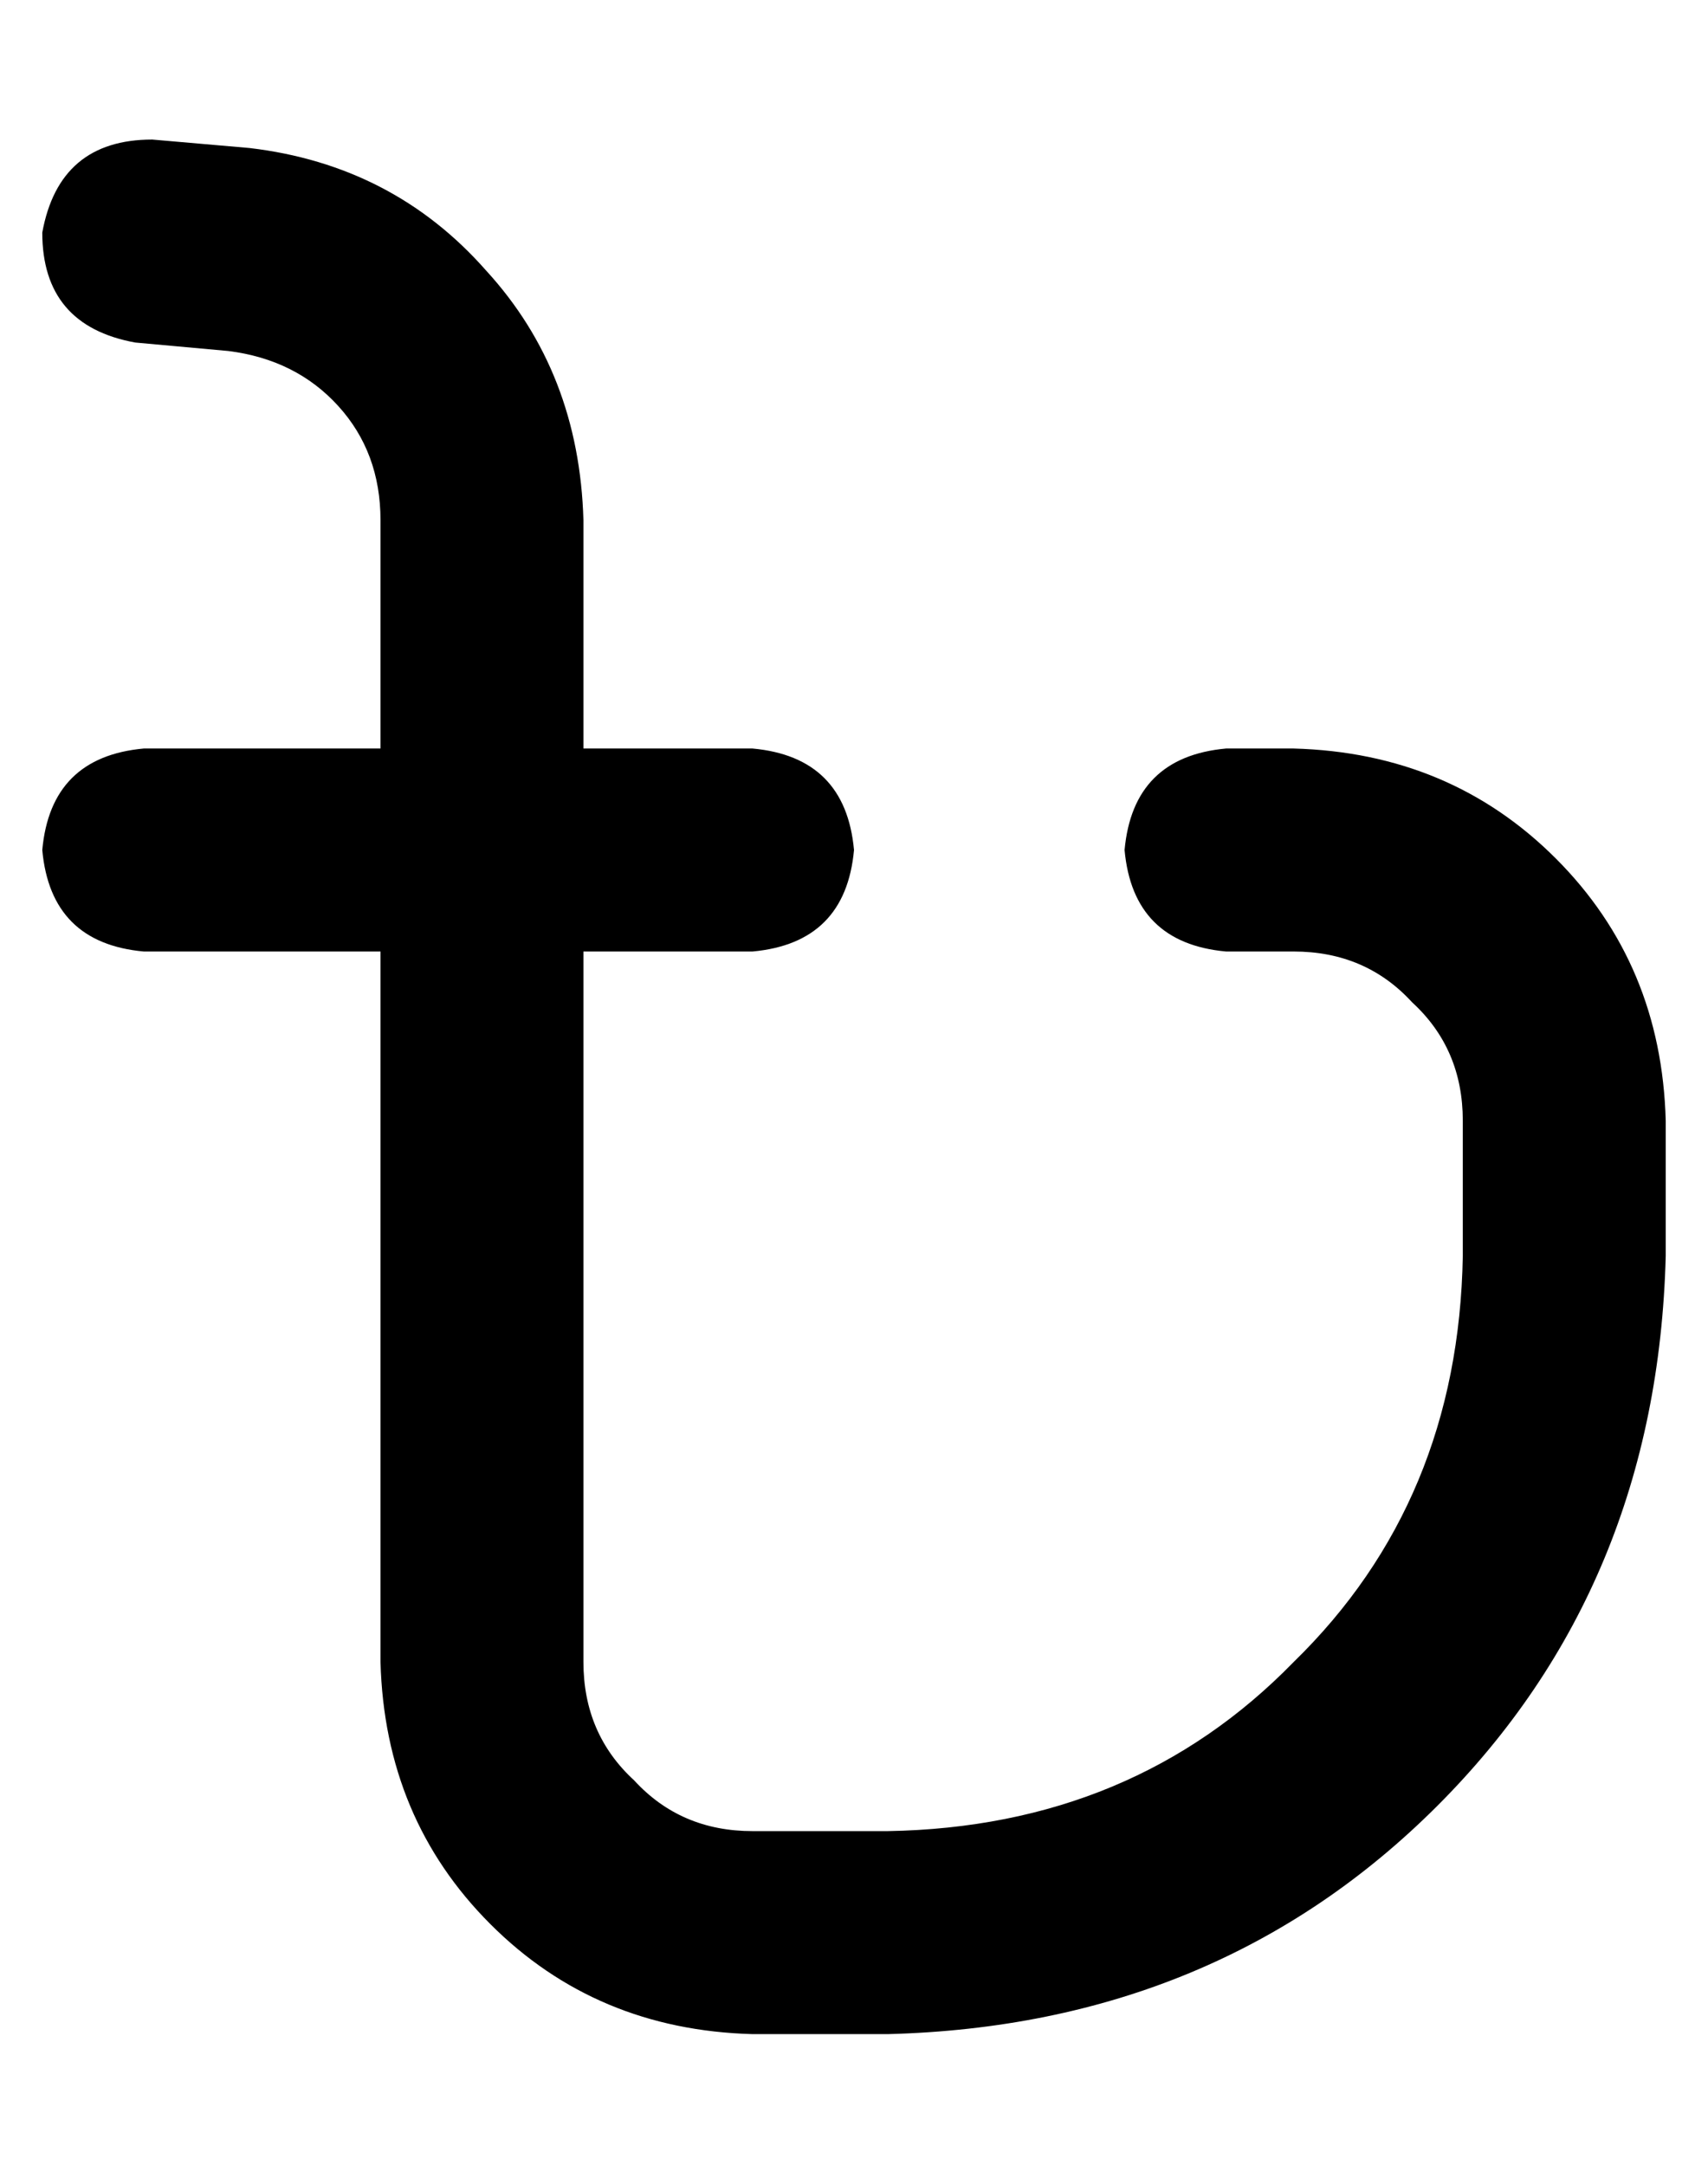 <?xml version="1.0" standalone="no"?>
<!DOCTYPE svg PUBLIC "-//W3C//DTD SVG 1.1//EN" "http://www.w3.org/Graphics/SVG/1.1/DTD/svg11.dtd" >
<svg xmlns="http://www.w3.org/2000/svg" xmlns:xlink="http://www.w3.org/1999/xlink" version="1.1" viewBox="-10 -40 404 512">
   <path fill="currentColor"
d="M26 -7q-22 0 -26 22q0 22 22 26l22 2v0q16 2 26 13t10 27v54v0h-56v0q-22 2 -24 24q2 22 24 24h56v0v168v0q1 37 26 62t62 26h32v0q78 -2 130 -54t54 -130v-32v0q-1 -37 -26 -62t-62 -26h-16v0q-22 2 -24 24q2 22 24 24h16v0q17 0 28 12q12 11 12 28v32v0q-1 58 -40 96
q-38 39 -96 40h-32v0q-17 0 -28 -12q-12 -11 -12 -28v-168v0h40v0q22 -2 24 -24q-2 -22 -24 -24h-40v0v-54v0q-1 -35 -23 -59q-22 -25 -56 -29l-23 -2v0z" />
</svg>
